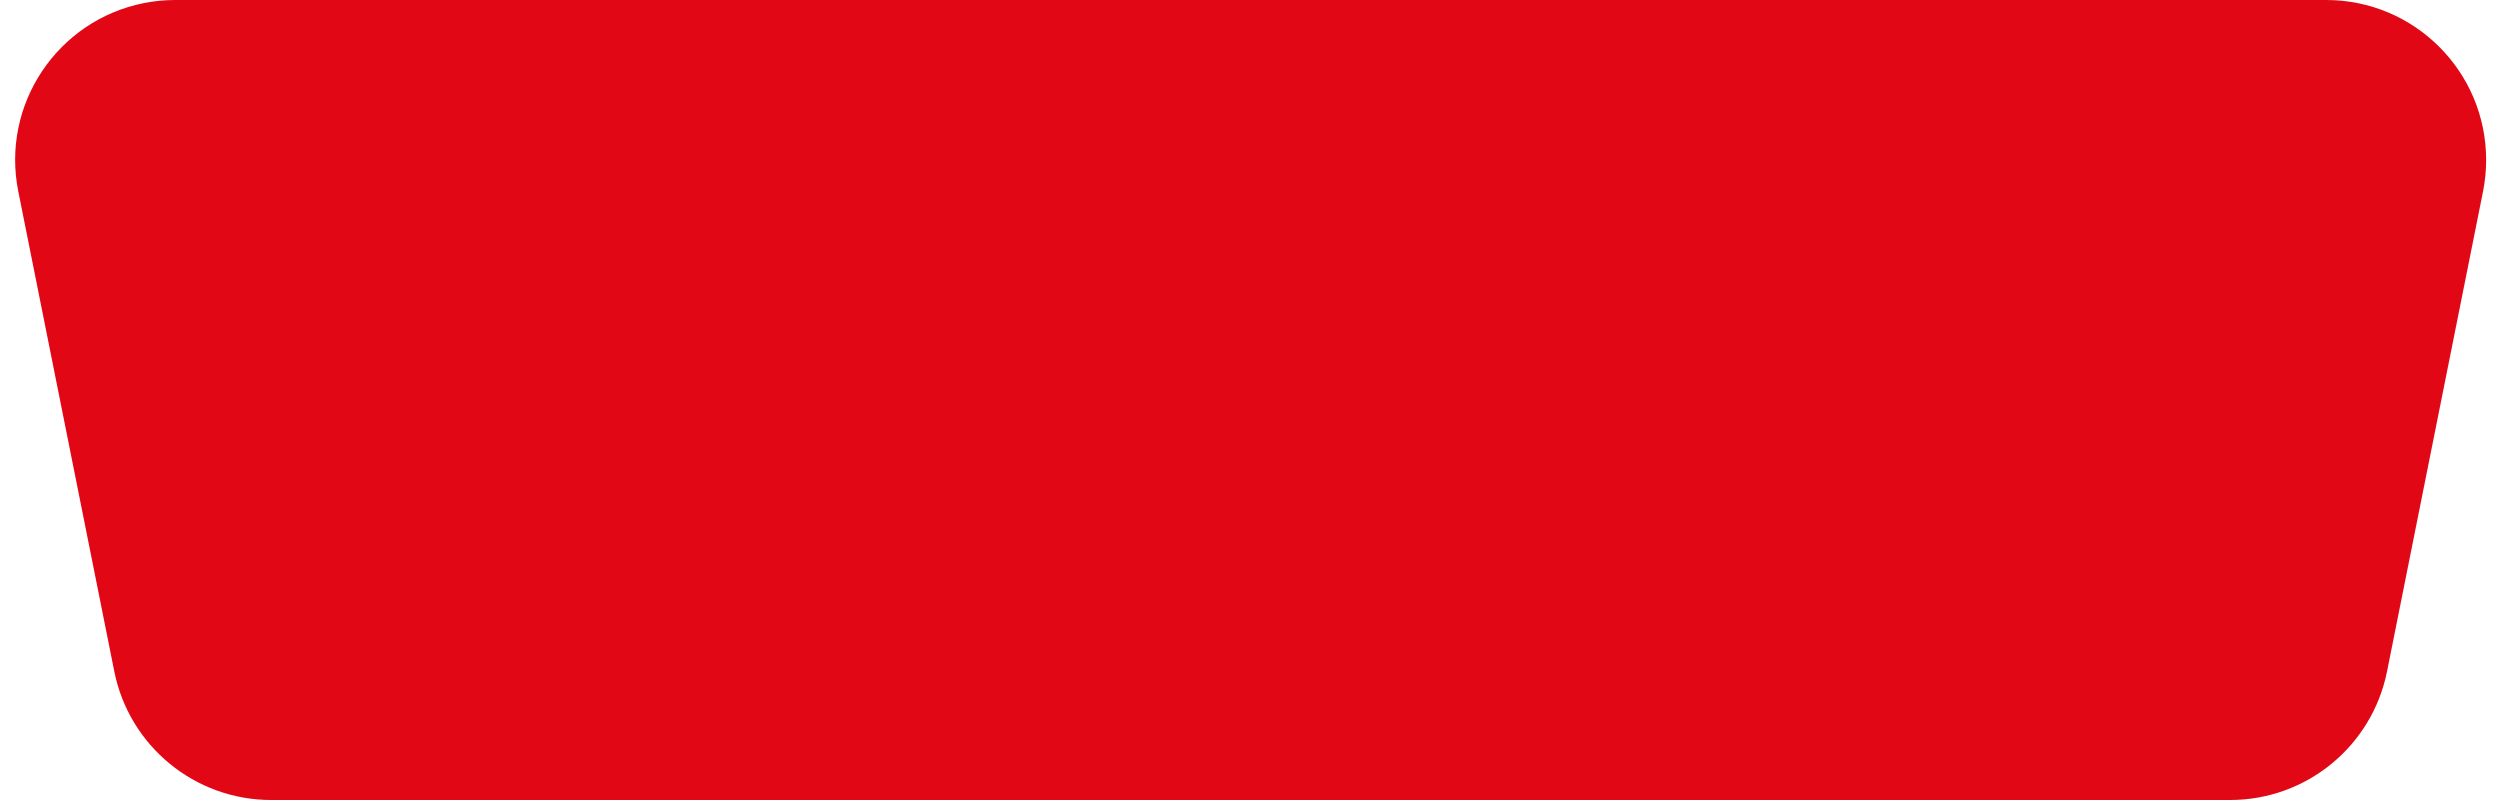 <?xml version="1.0" encoding="UTF-8"?>
<svg width="125px" height="40px" viewBox="0 0 125 40" version="1.1" xmlns="http://www.w3.org/2000/svg" xmlns:xlink="http://www.w3.org/1999/xlink">
    <!-- Generator: sketchtool 47 (45396) - http://www.bohemiancoding.com/sketch -->
    <title>7A73EB1C-B1FC-47CF-8DB7-D1E070100907</title>
    <desc>Created with sketchtool.</desc>
    <defs></defs>
    <g id="Page-1" stroke="none" stroke-width="1" fill="none" fill-rule="evenodd">
        <g id="f_main-4" transform="translate(-1166, -2009)" fill="#E20714">
            <g id="Email-rassilka-Copy" transform="translate(0, 1971)">
                <g id="BTN-Copy-6" transform="translate(1166, 38)">
                    <g id="Group">
                        <path d="M8.758,0 L116.307,0 L116.307,0 C120.726,-8.11624501e-16 124.307,3.582 124.307,8 C124.307,8.527 124.255,9.052 124.152,9.569 L119.352,33.569 L119.352,33.569 C118.604,37.308 115.321,40 111.507,40 L13.558,40 L13.558,40 C9.745,40 6.462,37.308 5.714,33.569 L0.914,9.569 L0.914,9.569 C0.047,5.236 2.857,1.022 7.19,0.155 C7.706,0.052 8.232,1.87313135e-15 8.758,1.77635684e-15 Z" id="Rectangle-12"></path>
                    </g>
                </g>
            </g>
        </g>
    </g>
</svg>